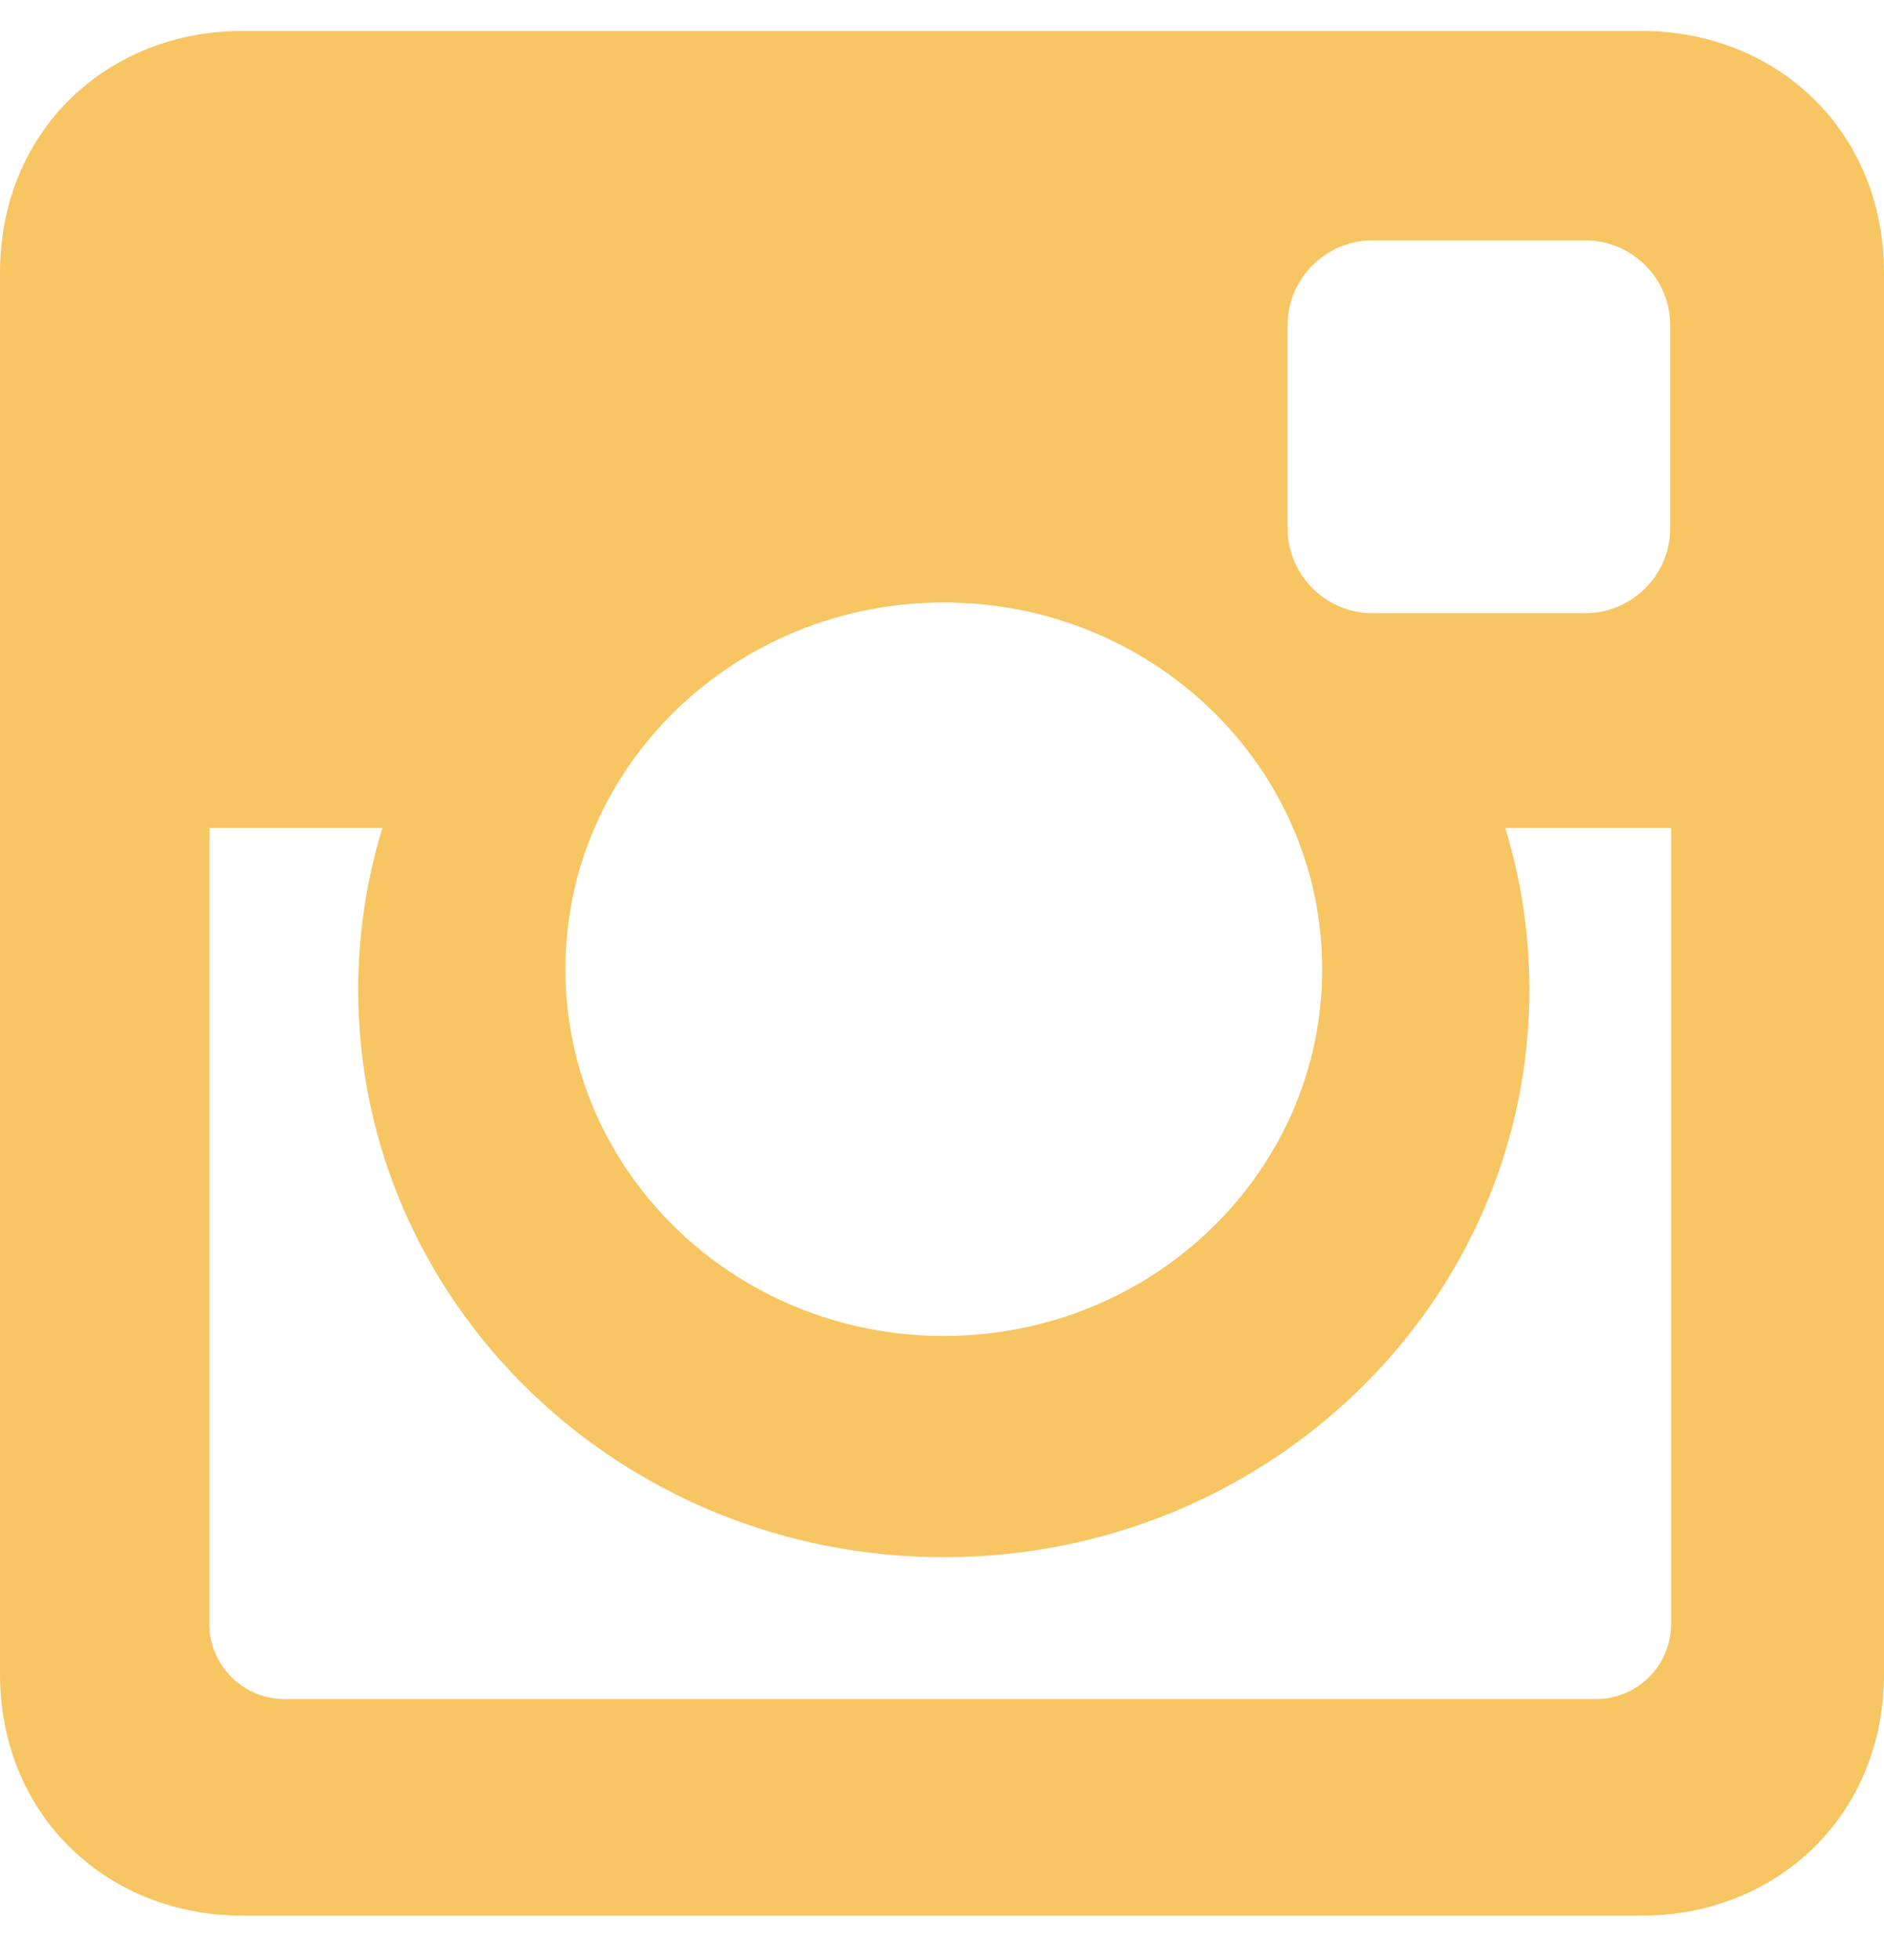 <svg width="25" height="26" viewBox="0 0 25 26" fill="none" xmlns="http://www.w3.org/2000/svg">
<path d="M3.209 0.411H21.791C23.556 0.411 25 1.718 25 3.62V22.203C25 24.105 23.556 25.411 21.791 25.411H3.209C1.444 25.411 0 24.105 0 22.203V3.62C0 1.718 1.444 0.411 3.209 0.411ZM18.211 3.189C17.592 3.189 17.086 3.695 17.086 4.314V7.008C17.086 7.627 17.592 8.134 18.211 8.134H21.037C21.656 8.134 22.163 7.627 22.163 7.008V4.314C22.163 3.695 21.656 3.189 21.037 3.189H18.211ZM22.174 10.984H19.974C20.182 11.663 20.295 12.383 20.295 13.128C20.295 17.287 16.815 20.657 12.524 20.657C8.232 20.657 4.753 17.287 4.753 13.128C4.753 12.383 4.866 11.663 5.074 10.984H2.778V21.544C2.778 22.09 3.225 22.538 3.772 22.538H21.181C21.728 22.538 22.175 22.091 22.175 21.544V10.984H22.174ZM12.524 7.992C9.751 7.992 7.503 10.17 7.503 12.857C7.503 15.544 9.751 17.722 12.524 17.722C15.296 17.722 17.545 15.544 17.545 12.857C17.545 10.17 15.297 7.992 12.524 7.992Z" fill="#F8C563"/>
</svg>
